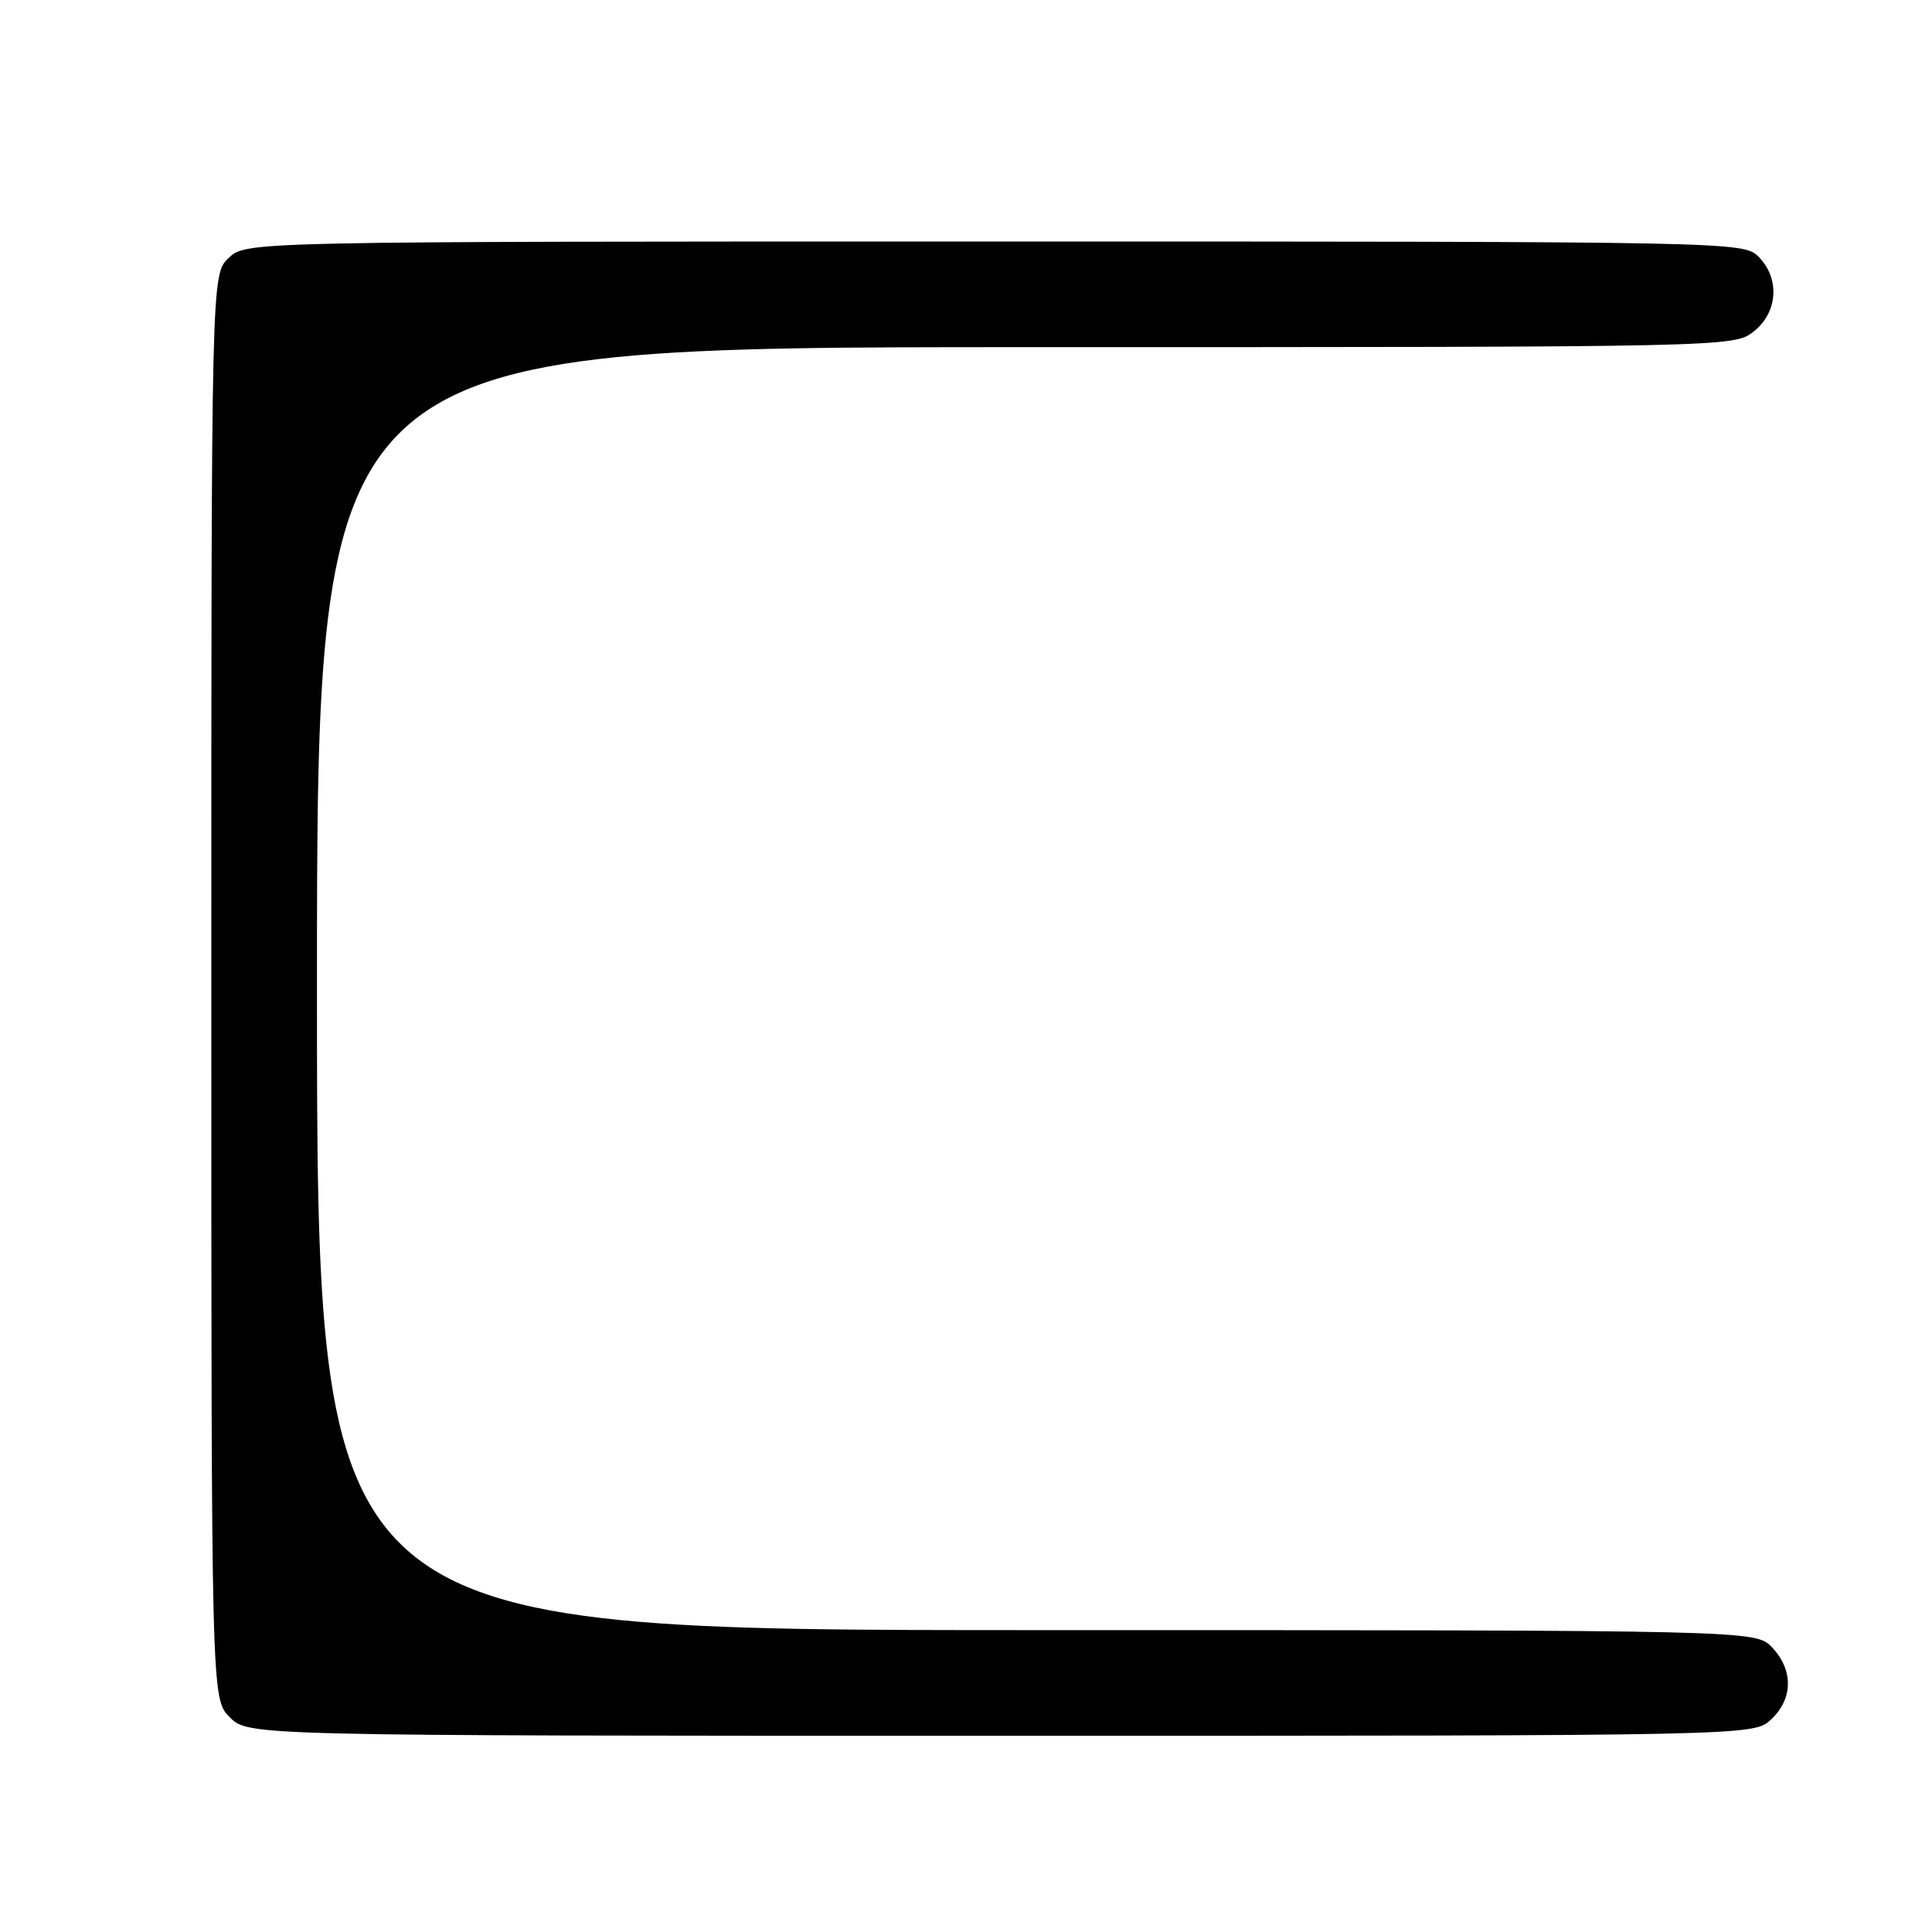 <?xml version="1.0" encoding="UTF-8" standalone="no"?>
<!DOCTYPE svg PUBLIC "-//W3C//DTD SVG 1.1//EN" "http://www.w3.org/Graphics/SVG/1.1/DTD/svg11.dtd" >
<svg xmlns="http://www.w3.org/2000/svg" xmlns:xlink="http://www.w3.org/1999/xlink" version="1.1" viewBox="0 0 256 256">
 <g >
 <path fill="currentColor"
d=" M 234.69 227.83 C 237.59 225.10 237.65 221.32 234.83 218.31 C 232.65 216.00 232.65 216.00 137.33 216.00 C 42.00 216.00 42.00 216.00 42.00 131.00 C 42.00 46.00 42.00 46.00 135.87 46.00 C 229.31 46.00 229.74 45.99 232.37 43.93 C 235.59 41.39 235.88 36.88 233.00 34.00 C 231.03 32.03 229.67 32.00 131.81 32.00 C 32.63 32.00 32.63 32.00 30.31 34.17 C 28.00 36.35 28.00 36.35 28.00 130.72 C 28.00 225.09 28.00 225.09 30.45 227.55 C 32.91 230.00 32.91 230.00 132.64 230.00 C 232.37 230.00 232.37 230.00 234.69 227.83 Z "/>
</g>
</svg>